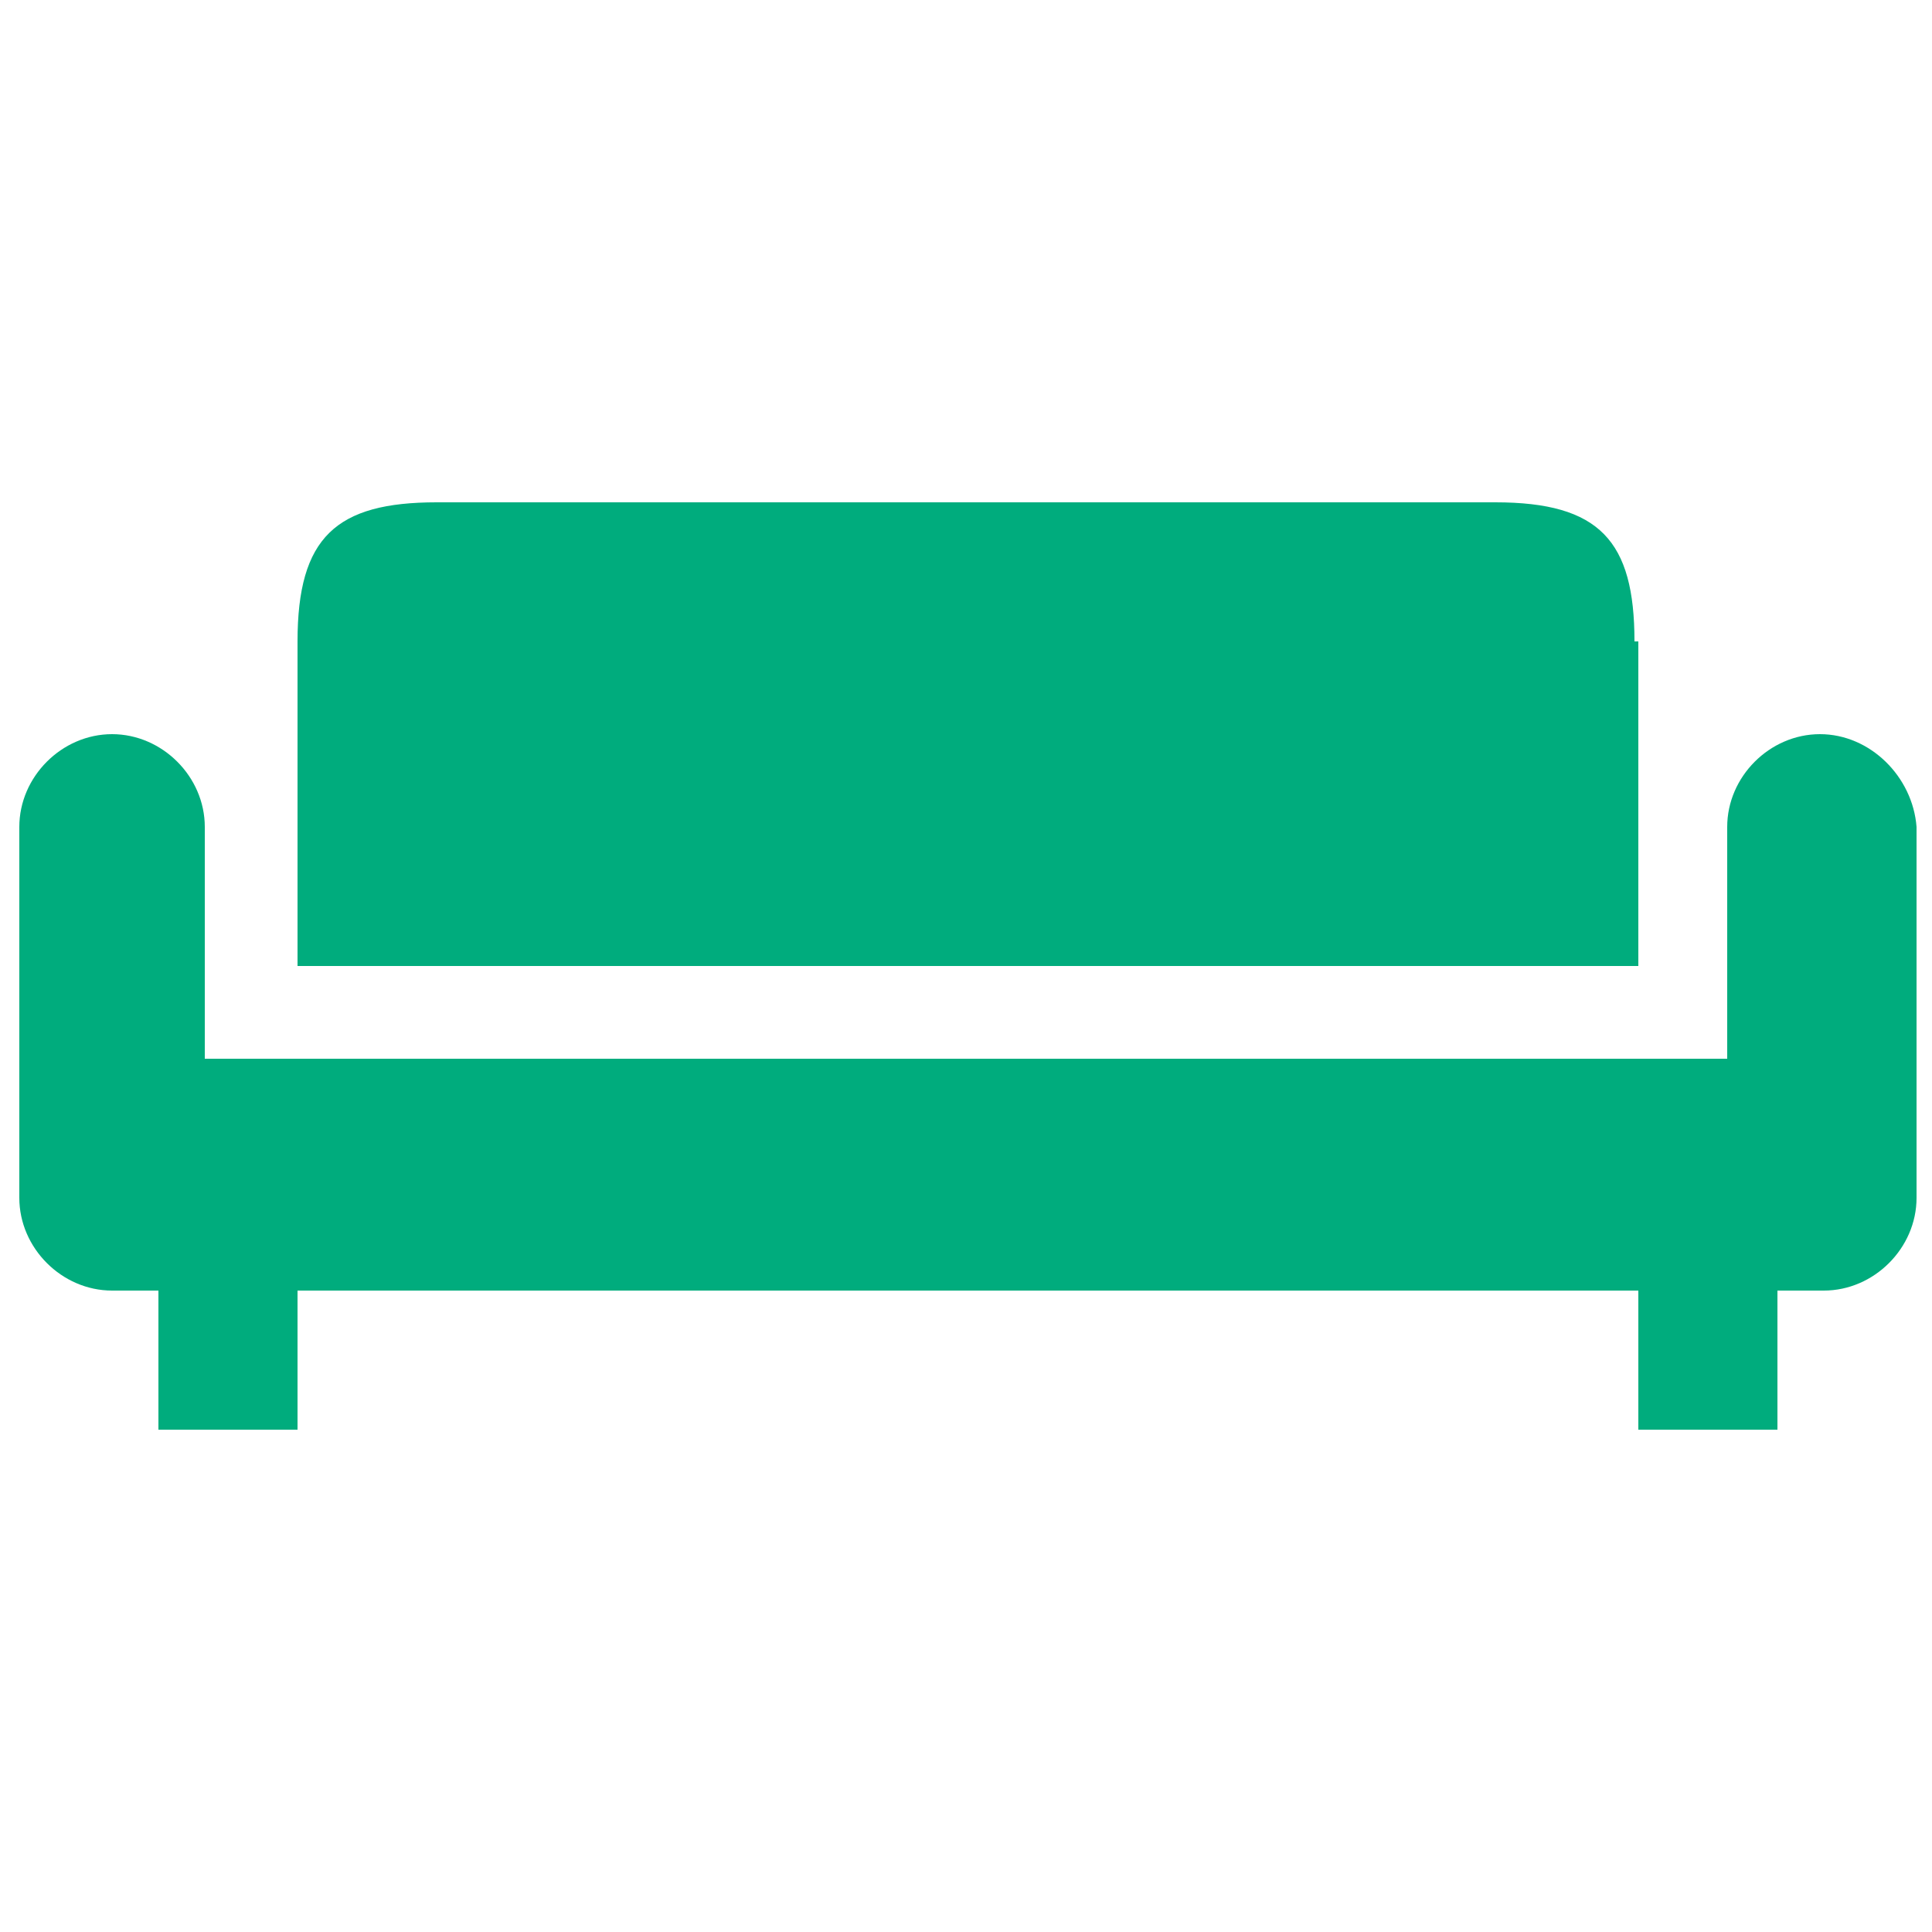 <?xml version="1.0" encoding="utf-8"?>
<!-- Generator: Adobe Illustrator 22.0.0, SVG Export Plug-In . SVG Version: 6.00 Build 0)  -->
<svg version="1.1" id="Layer_1" xmlns="http://www.w3.org/2000/svg" xmlns:xlink="http://www.w3.org/1999/xlink" x="0px" y="0px"
	 viewBox="0 0 50 50" style="enable-background:new 0 0 50 50;" xml:space="preserve">
<style type="text/css">
	.st0{fill:#00AC7D;}
</style>
<g>
	<g>
		<g>
			<path class="st0" d="M42.3,16.6c0-2.6-0.9-3.6-3.6-3.6H11.3c-2.6,0-3.6,0.9-3.6,3.6V25h34.7V16.6z"/>
			<path class="st0" d="M47.1,19c-1.3,0-2.4,1.1-2.4,2.4v6H5.3v-6c0-1.3-1.1-2.4-2.4-2.4c-1.3,0-2.4,1.1-2.4,2.4V31
				c0,1.3,1.1,2.4,2.4,2.4h1.2V37h3.6v-3.6h34.7V37h3.6v-3.6h1.2c1.3,0,2.4-1.1,2.4-2.4v-9.6C49.5,20.1,48.4,19,47.1,19z"/>
		</g>
	</g>
</g>
</svg>
